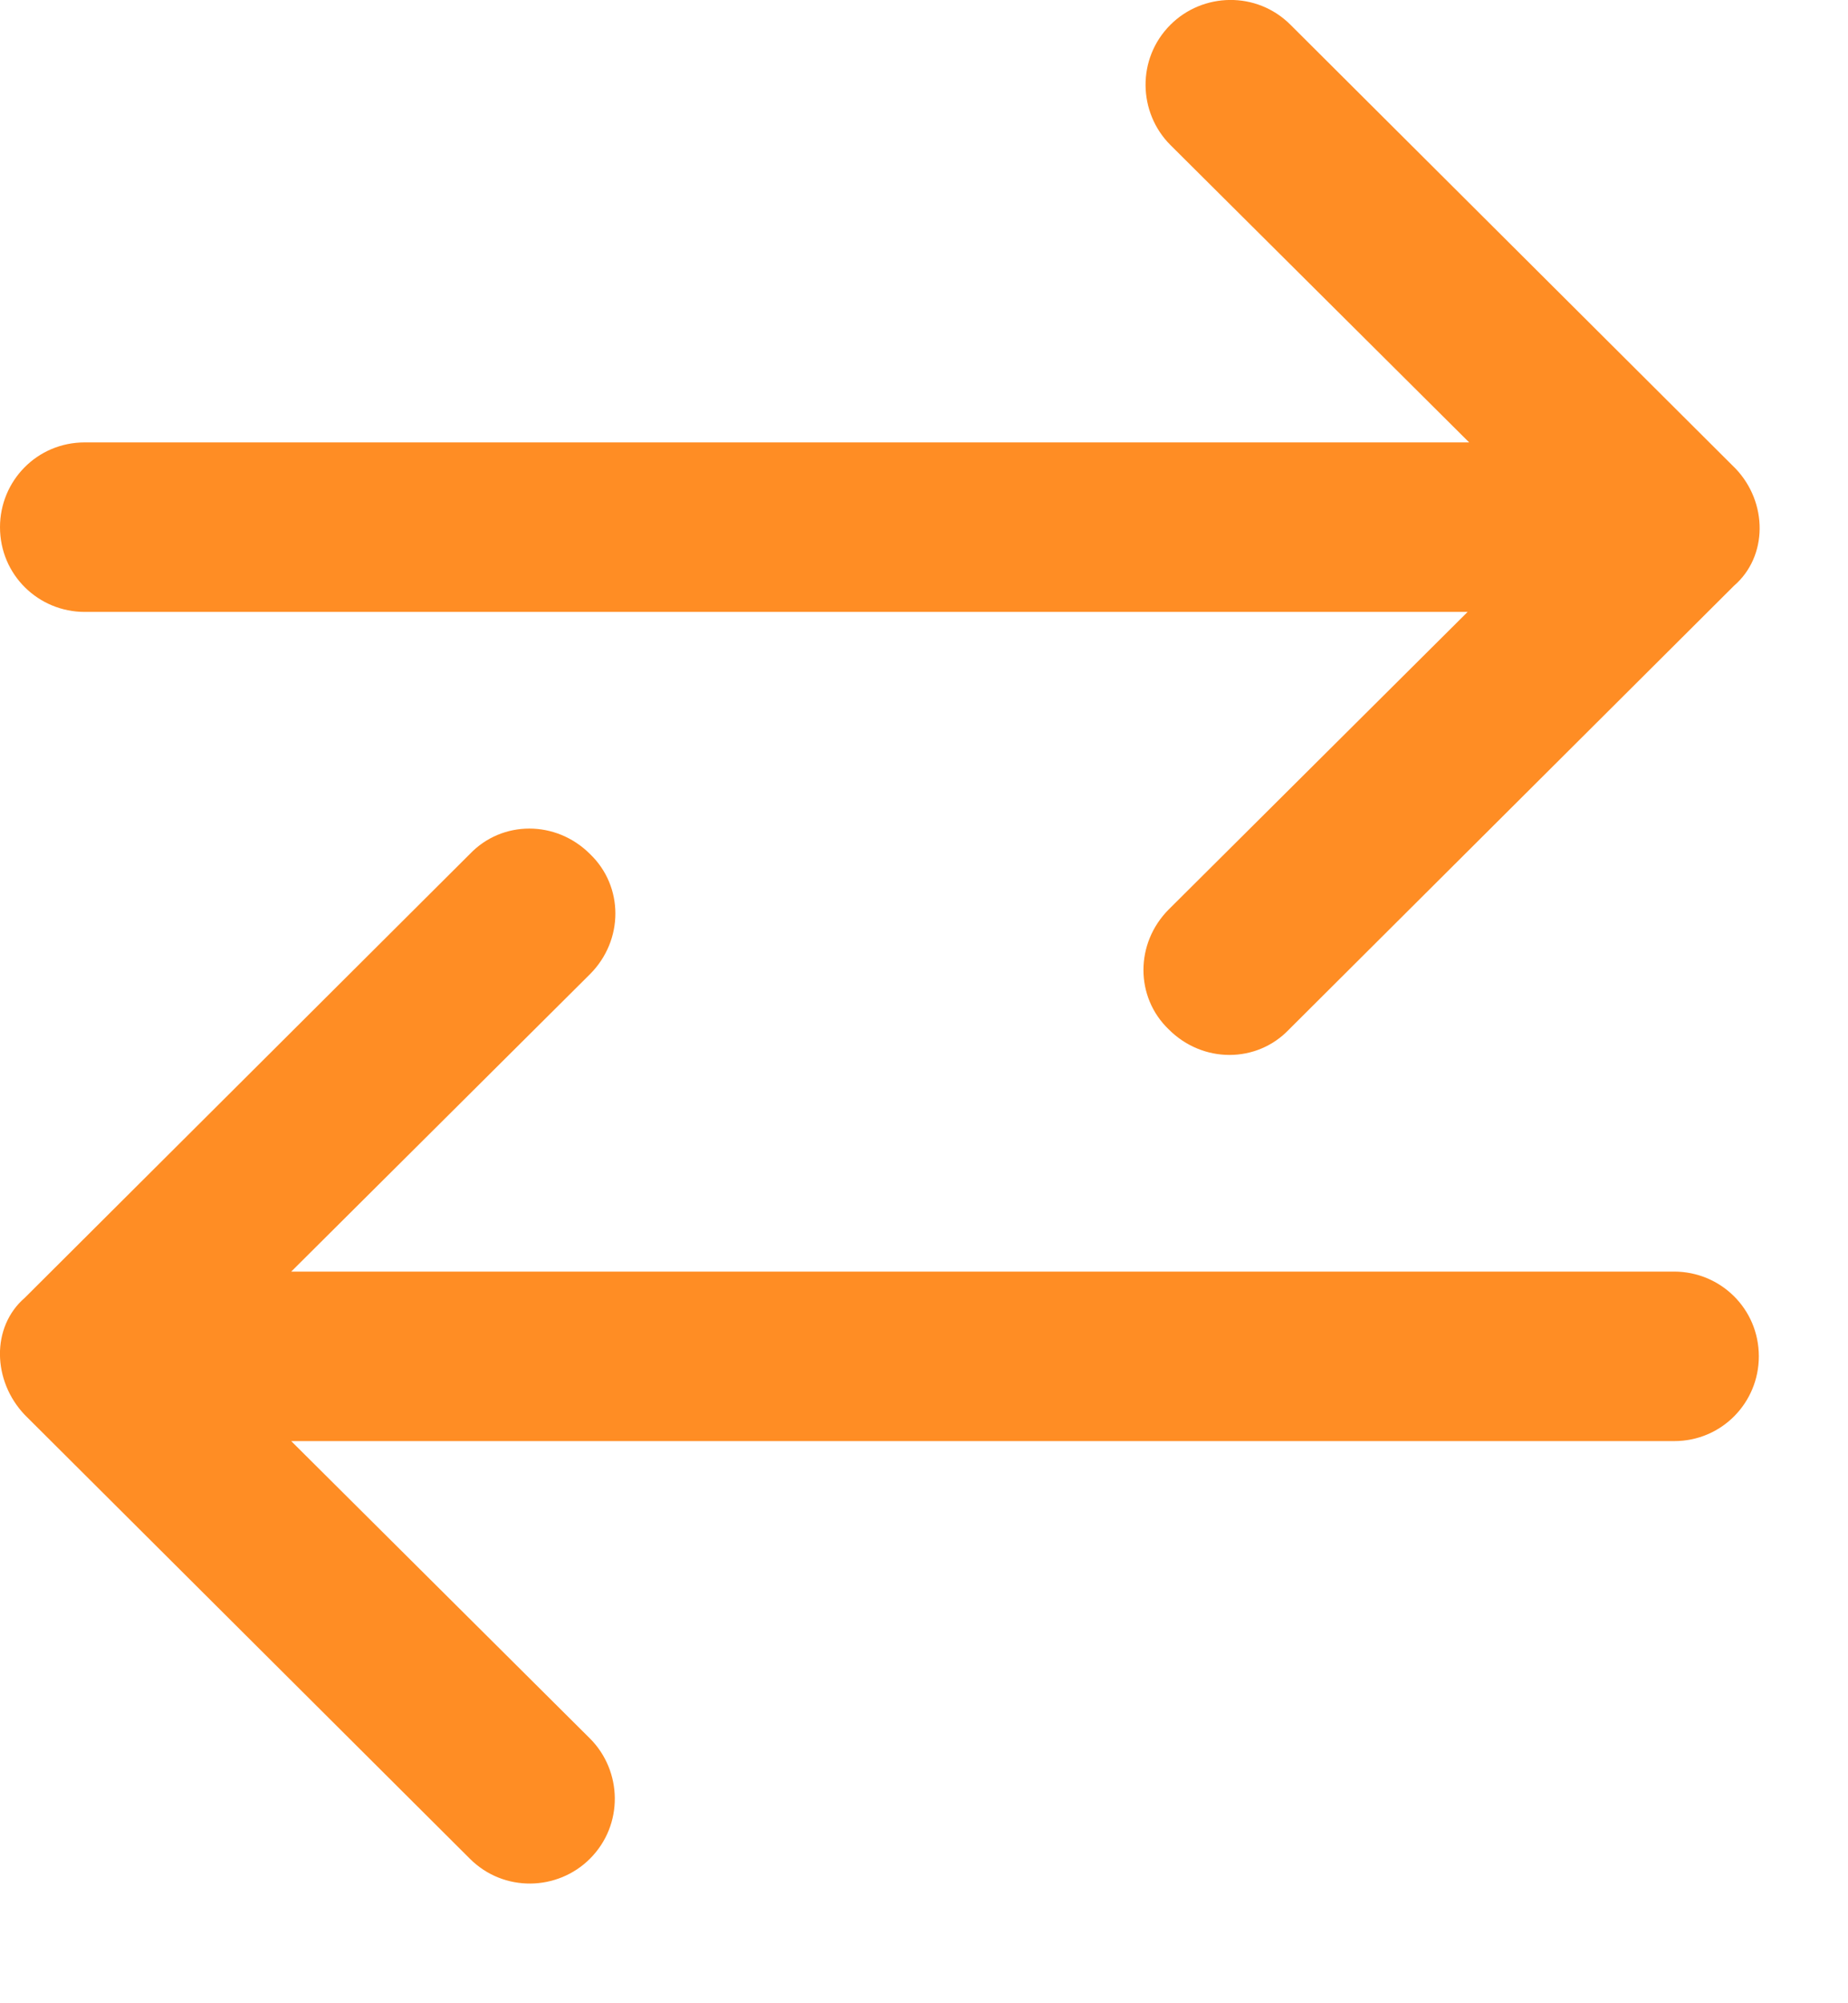 <svg width="12" height="13" viewBox="0 0 12 13" fill="none" xmlns="http://www.w3.org/2000/svg">
<path d="M11.27 3.041L8.38 0.161C8.16 -0.059 7.81 -0.049 7.6 0.161C7.38 0.381 7.39 0.731 7.6 0.941L9.54 2.871H0.55C0.24 2.871 0 3.121 0 3.421C0 3.731 0.25 3.971 0.55 3.971H9.53L7.59 5.901C7.37 6.121 7.37 6.471 7.59 6.681C7.81 6.901 8.16 6.901 8.37 6.681L11.26 3.801C11.48 3.611 11.48 3.261 11.27 3.041Z" fill="#FF8D24"/>
<path d="M0.161 9.182L3.051 12.062C3.271 12.282 3.621 12.272 3.831 12.062C4.051 11.842 4.041 11.492 3.831 11.282L1.891 9.352H10.871C11.181 9.352 11.421 9.102 11.421 8.802C11.421 8.492 11.171 8.252 10.871 8.252H1.891L3.831 6.322C4.051 6.102 4.051 5.752 3.831 5.542C3.611 5.322 3.261 5.322 3.051 5.542L0.161 8.422C-0.059 8.612 -0.049 8.962 0.161 9.182Z" fill="#FF8D24"/>
</svg>
